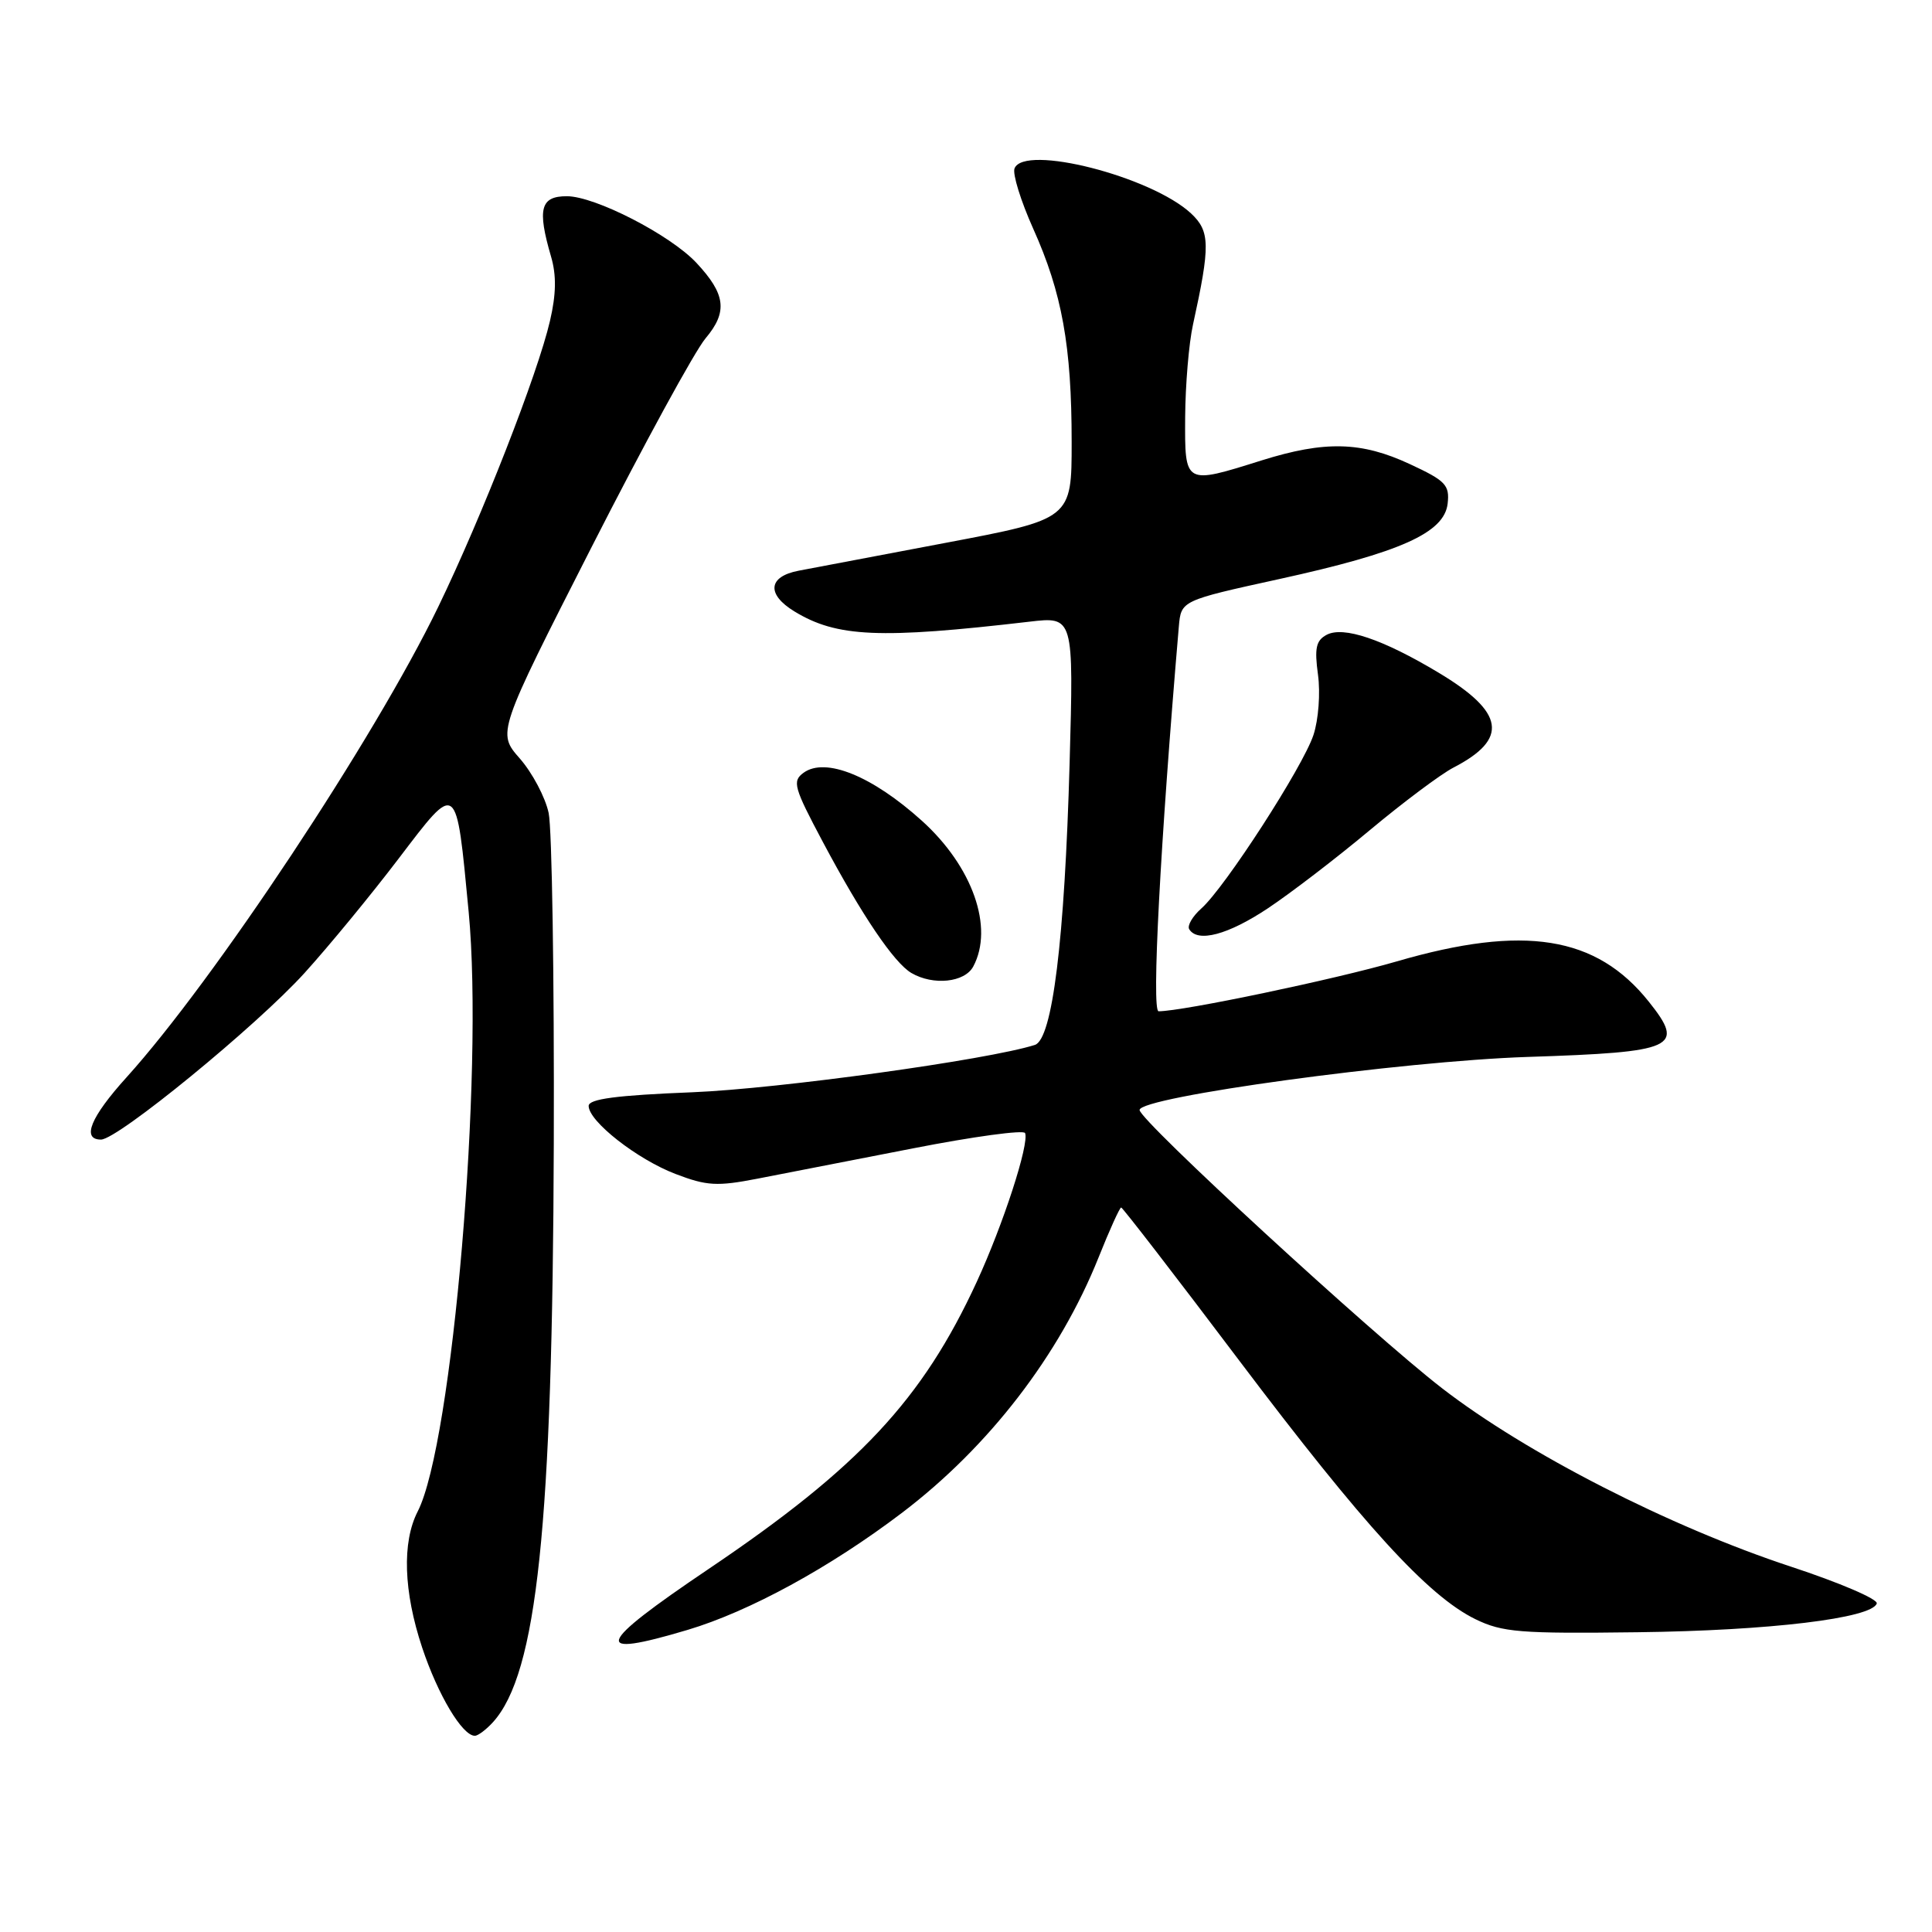 <?xml version="1.0" encoding="UTF-8" standalone="no"?>
<!DOCTYPE svg PUBLIC "-//W3C//DTD SVG 1.1//EN" "http://www.w3.org/Graphics/SVG/1.1/DTD/svg11.dtd" >
<svg xmlns="http://www.w3.org/2000/svg" xmlns:xlink="http://www.w3.org/1999/xlink" version="1.1" viewBox="0 0 256 256">
 <g >
 <path fill="currentColor"
d=" M 65.32 228.20 C 71.17 221.74 73.22 202.17 73.38 151.50 C 73.45 129.50 73.14 109.80 72.70 107.73 C 72.26 105.65 70.54 102.41 68.89 100.52 C 65.87 97.09 65.87 97.09 78.39 72.49 C 85.28 58.96 92.07 46.51 93.49 44.83 C 96.45 41.32 96.16 38.98 92.28 34.83 C 88.81 31.12 78.85 26.00 75.11 26.00 C 71.61 26.00 71.17 27.67 73.02 34.01 C 73.74 36.47 73.70 38.98 72.88 42.50 C 71.26 49.52 63.84 68.49 58.06 80.43 C 49.64 97.83 28.36 129.93 16.76 142.76 C 12.00 148.02 10.78 151.00 13.38 151.00 C 15.60 151.00 33.97 135.96 40.34 128.94 C 43.55 125.40 49.17 118.57 52.82 113.77 C 60.65 103.49 60.43 103.32 62.10 120.82 C 64.13 142.16 59.96 191.29 55.35 200.27 C 53.25 204.36 53.47 210.89 55.94 218.32 C 58.03 224.59 61.26 230.00 62.92 230.00 C 63.34 230.00 64.42 229.19 65.32 228.20 Z  M 91.11 215.97 C 99.29 213.53 109.96 207.71 119.50 200.47 C 131.02 191.73 140.38 179.58 145.57 166.61 C 147.02 162.97 148.37 160.00 148.56 160.00 C 148.75 160.00 155.78 169.11 164.18 180.25 C 180.70 202.14 189.22 211.48 195.50 214.55 C 199.07 216.29 201.40 216.48 217.00 216.28 C 234.43 216.07 248.04 214.43 248.68 212.47 C 248.87 211.90 243.75 209.71 237.31 207.59 C 221.25 202.30 202.26 192.59 191.08 183.95 C 181.79 176.77 151.00 148.45 151.00 147.08 C 151.00 145.35 185.75 140.60 202.39 140.05 C 222.05 139.41 223.34 138.82 218.47 132.72 C 211.52 124.01 201.95 122.48 185.08 127.39 C 176.90 129.77 156.71 134.00 153.52 134.00 C 152.57 134.00 153.74 111.83 156.20 83.04 C 156.50 79.58 156.50 79.58 169.50 76.73 C 185.56 73.21 191.37 70.61 191.82 66.74 C 192.10 64.27 191.56 63.70 186.82 61.50 C 180.39 58.50 175.55 58.38 167.16 61.01 C 156.91 64.23 156.99 64.27 157.04 55.25 C 157.07 50.99 157.53 45.48 158.08 43.00 C 160.38 32.52 160.35 30.65 157.83 28.29 C 152.56 23.38 135.68 19.07 134.43 22.32 C 134.15 23.05 135.26 26.63 136.90 30.29 C 140.73 38.81 142.00 45.87 142.00 58.57 C 142.00 68.77 142.00 68.77 125.25 71.94 C 116.04 73.68 107.30 75.34 105.83 75.62 C 101.78 76.39 101.53 78.74 105.27 81.02 C 110.88 84.44 116.57 84.69 136.38 82.38 C 142.27 81.69 142.27 81.69 141.73 101.10 C 141.07 124.60 139.45 137.72 137.12 138.46 C 130.88 140.44 103.17 144.27 91.75 144.73 C 81.67 145.13 78.00 145.62 78.00 146.54 C 78.00 148.58 84.43 153.62 89.52 155.56 C 93.65 157.14 95.01 157.22 100.37 156.18 C 103.74 155.52 113.03 153.71 121.00 152.16 C 128.97 150.60 135.65 149.69 135.83 150.14 C 136.40 151.57 132.93 162.24 129.43 169.84 C 122.23 185.46 113.82 194.46 93.89 207.90 C 78.86 218.04 78.26 219.80 91.11 215.97 Z  M 128.96 128.07 C 131.72 122.91 128.88 114.83 122.16 108.76 C 115.57 102.81 109.36 100.29 106.47 102.40 C 104.95 103.51 105.19 104.34 109.03 111.56 C 114.19 121.26 118.47 127.59 120.77 128.93 C 123.67 130.62 127.83 130.18 128.96 128.07 Z  M 168.01 120.35 C 171.03 118.34 177.11 113.68 181.52 109.99 C 185.93 106.31 190.91 102.58 192.59 101.71 C 199.94 97.91 199.39 94.39 190.63 89.14 C 183.24 84.70 178.00 82.93 175.78 84.12 C 174.38 84.87 174.16 85.89 174.64 89.40 C 174.97 91.83 174.71 95.36 174.04 97.39 C 172.64 101.62 162.30 117.62 159.18 120.38 C 158.01 121.42 157.29 122.66 157.58 123.13 C 158.70 124.94 162.72 123.87 168.01 120.35 Z "/>
</g>
</svg>